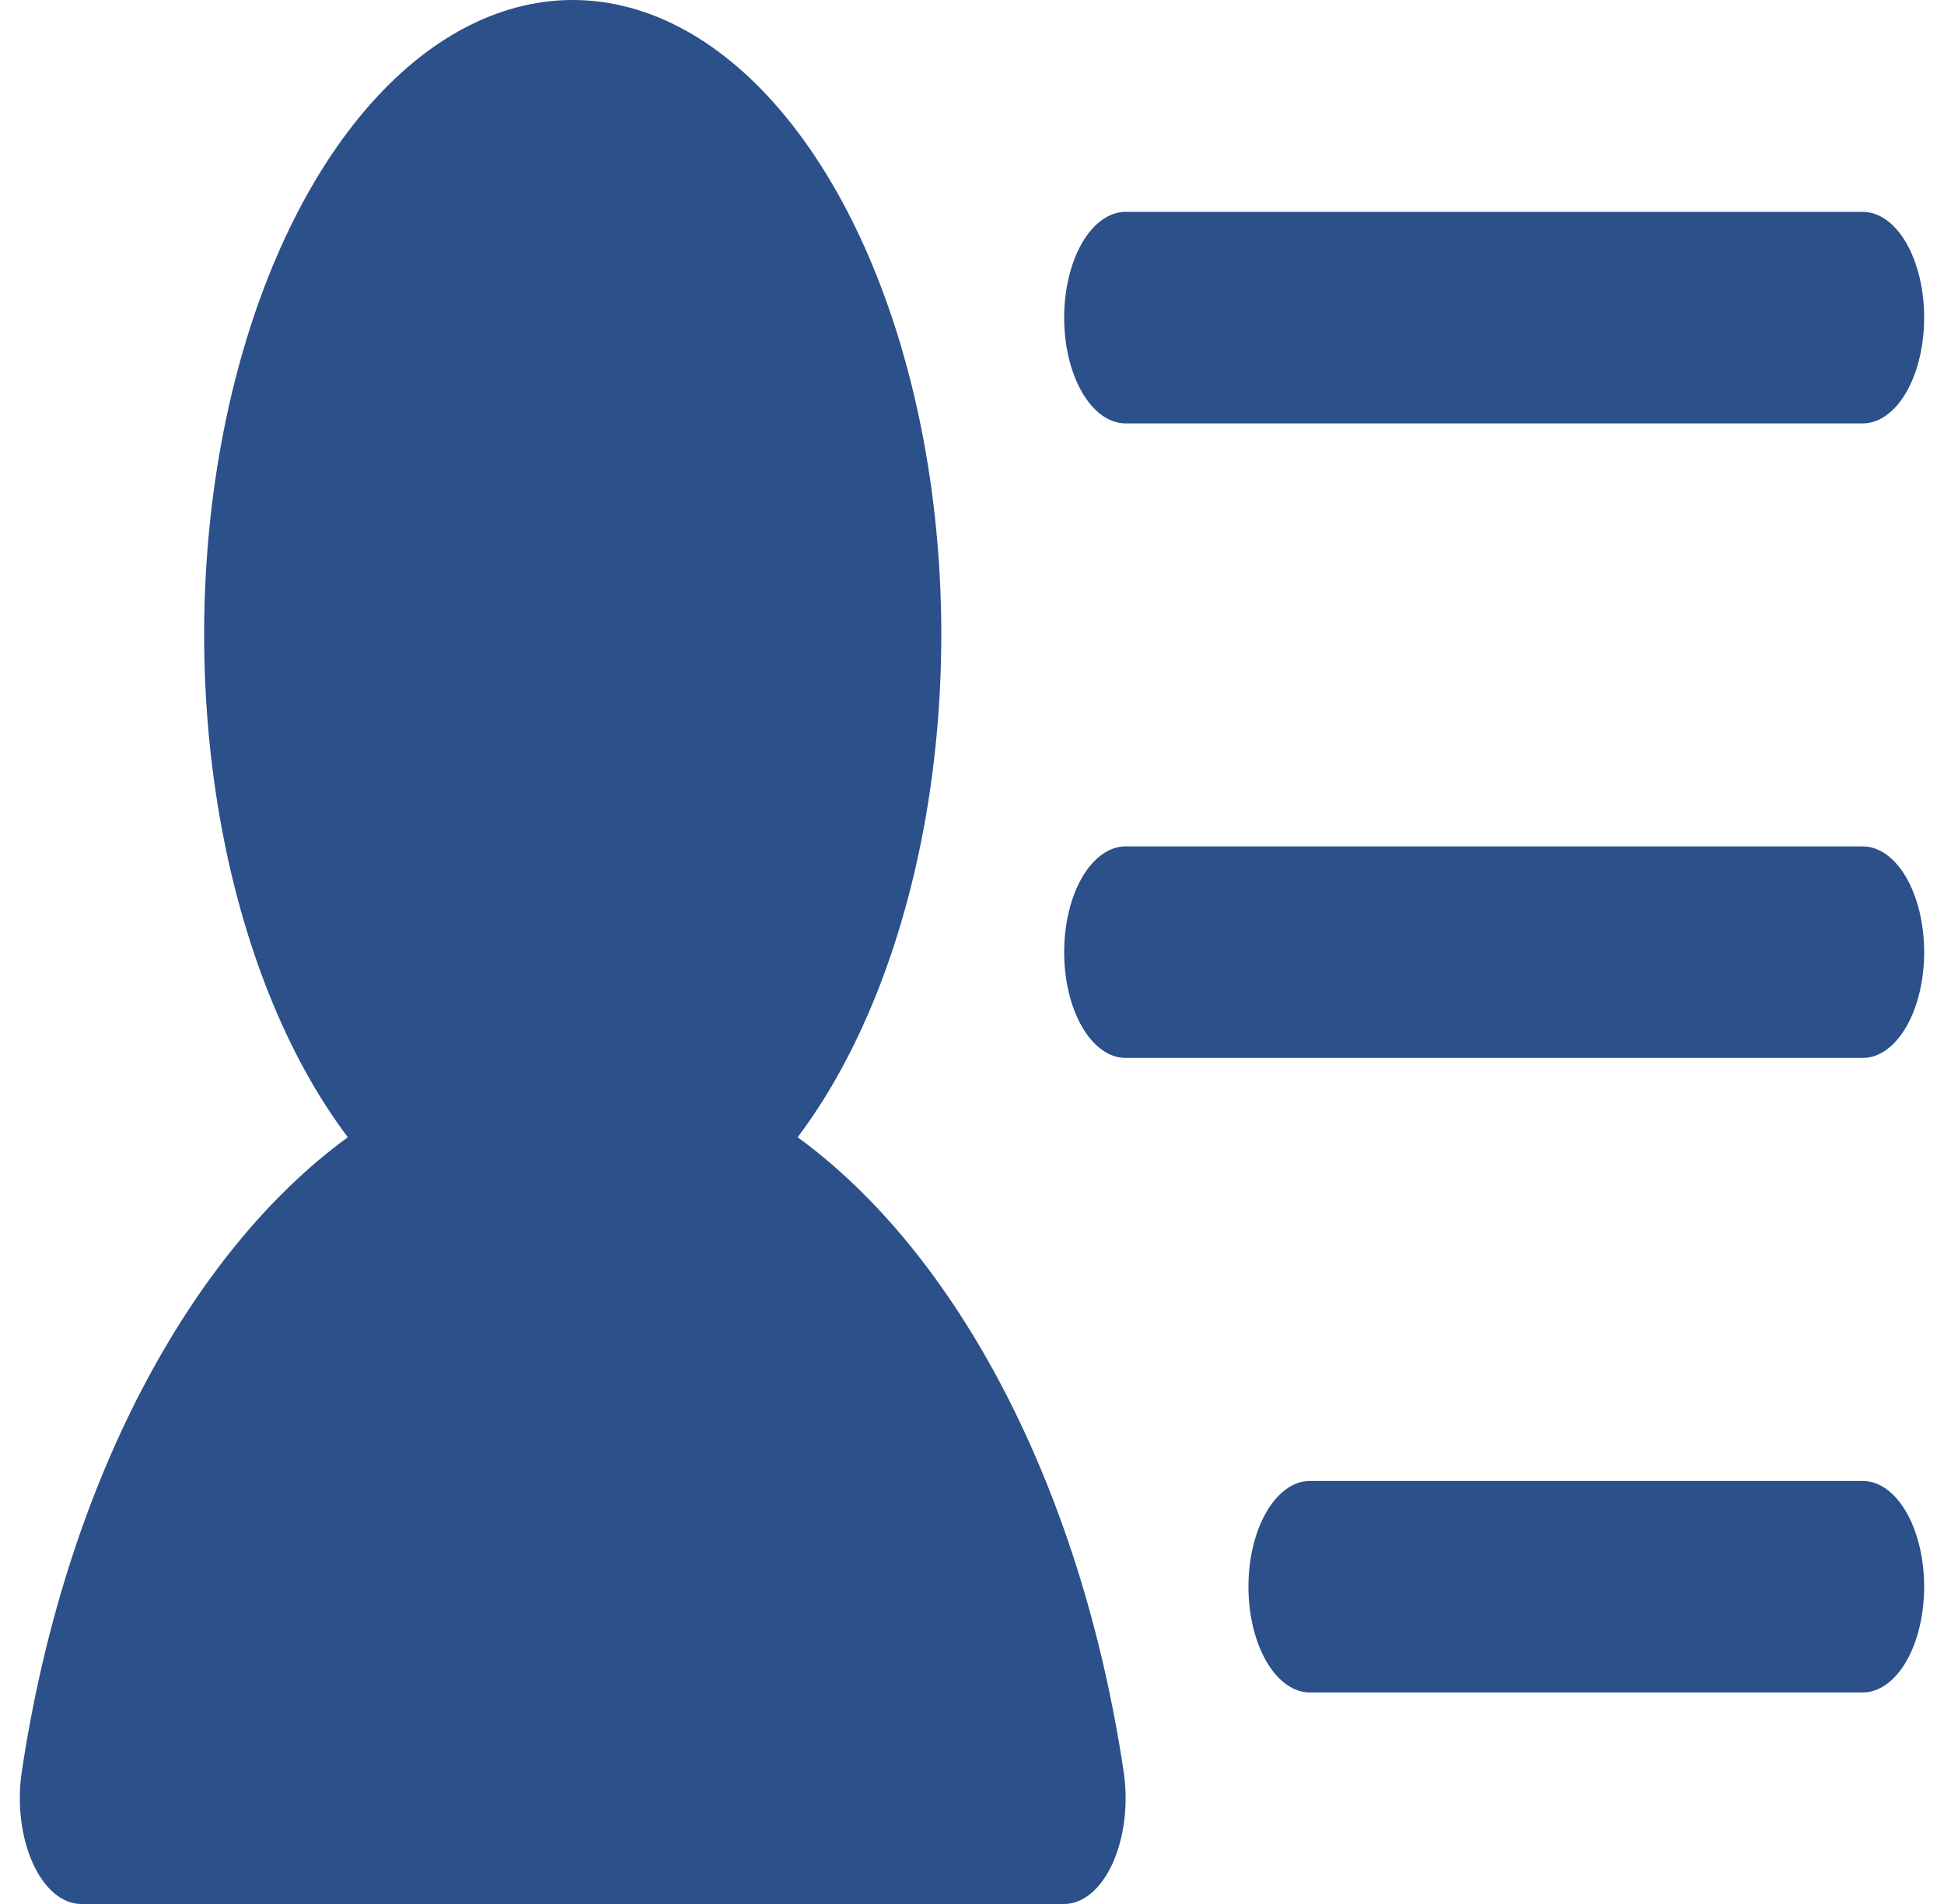 <svg width="49" height="48" viewBox="0 0 49 48" fill="none" xmlns="http://www.w3.org/2000/svg">
<path d="M26.823 8.008C26.823 7.301 26.986 6.622 27.276 6.122C27.567 5.622 27.961 5.341 28.371 5.341H46.952C47.362 5.341 47.756 5.622 48.047 6.122C48.337 6.622 48.5 7.301 48.5 8.008C48.5 8.715 48.337 9.393 48.047 9.893C47.756 10.393 47.362 10.674 46.952 10.674H28.371C27.961 10.674 27.567 10.393 27.276 9.893C26.986 9.393 26.823 8.715 26.823 8.008ZM46.952 21.338H28.371C27.961 21.338 27.567 21.619 27.276 22.119C26.986 22.619 26.823 23.297 26.823 24.005C26.823 24.712 26.986 25.39 27.276 25.89C27.567 26.39 27.961 26.671 28.371 26.671H46.952C47.362 26.671 47.756 26.39 48.047 25.89C48.337 25.39 48.5 24.712 48.5 24.005C48.5 23.297 48.337 22.619 48.047 22.119C47.756 21.619 47.362 21.338 46.952 21.338ZM46.952 37.335H33.016C32.606 37.335 32.212 37.616 31.922 38.116C31.631 38.616 31.468 39.294 31.468 40.002C31.468 40.709 31.631 41.387 31.922 41.887C32.212 42.387 32.606 42.668 33.016 42.668H46.952C47.362 42.668 47.756 42.387 48.047 41.887C48.337 41.387 48.5 40.709 48.5 40.002C48.5 39.294 48.337 38.616 48.047 38.116C47.756 37.616 47.362 37.335 46.952 37.335ZM20.105 28.67C21.642 26.632 22.769 23.817 23.33 20.62C23.89 17.422 23.856 14.003 23.23 10.841C22.605 7.679 21.421 4.934 19.844 2.99C18.267 1.045 16.376 0 14.436 0C12.496 0 10.605 1.045 9.028 2.99C7.451 4.934 6.267 7.679 5.642 10.841C5.016 14.003 4.982 17.422 5.542 20.62C6.103 23.817 7.23 26.632 8.767 28.67C4.776 31.58 1.631 37.435 0.549 44.667C0.49 45.061 0.484 45.474 0.532 45.872C0.58 46.271 0.68 46.645 0.825 46.967C0.969 47.289 1.155 47.549 1.367 47.728C1.58 47.907 1.813 48 2.049 48H26.823C27.059 48 27.293 47.907 27.505 47.728C27.717 47.549 27.903 47.289 28.048 46.967C28.192 46.645 28.293 46.271 28.34 45.872C28.388 45.474 28.382 45.061 28.323 44.667C27.241 37.432 24.096 31.576 20.105 28.67Z" fill="#2B508A"/>
</svg>
